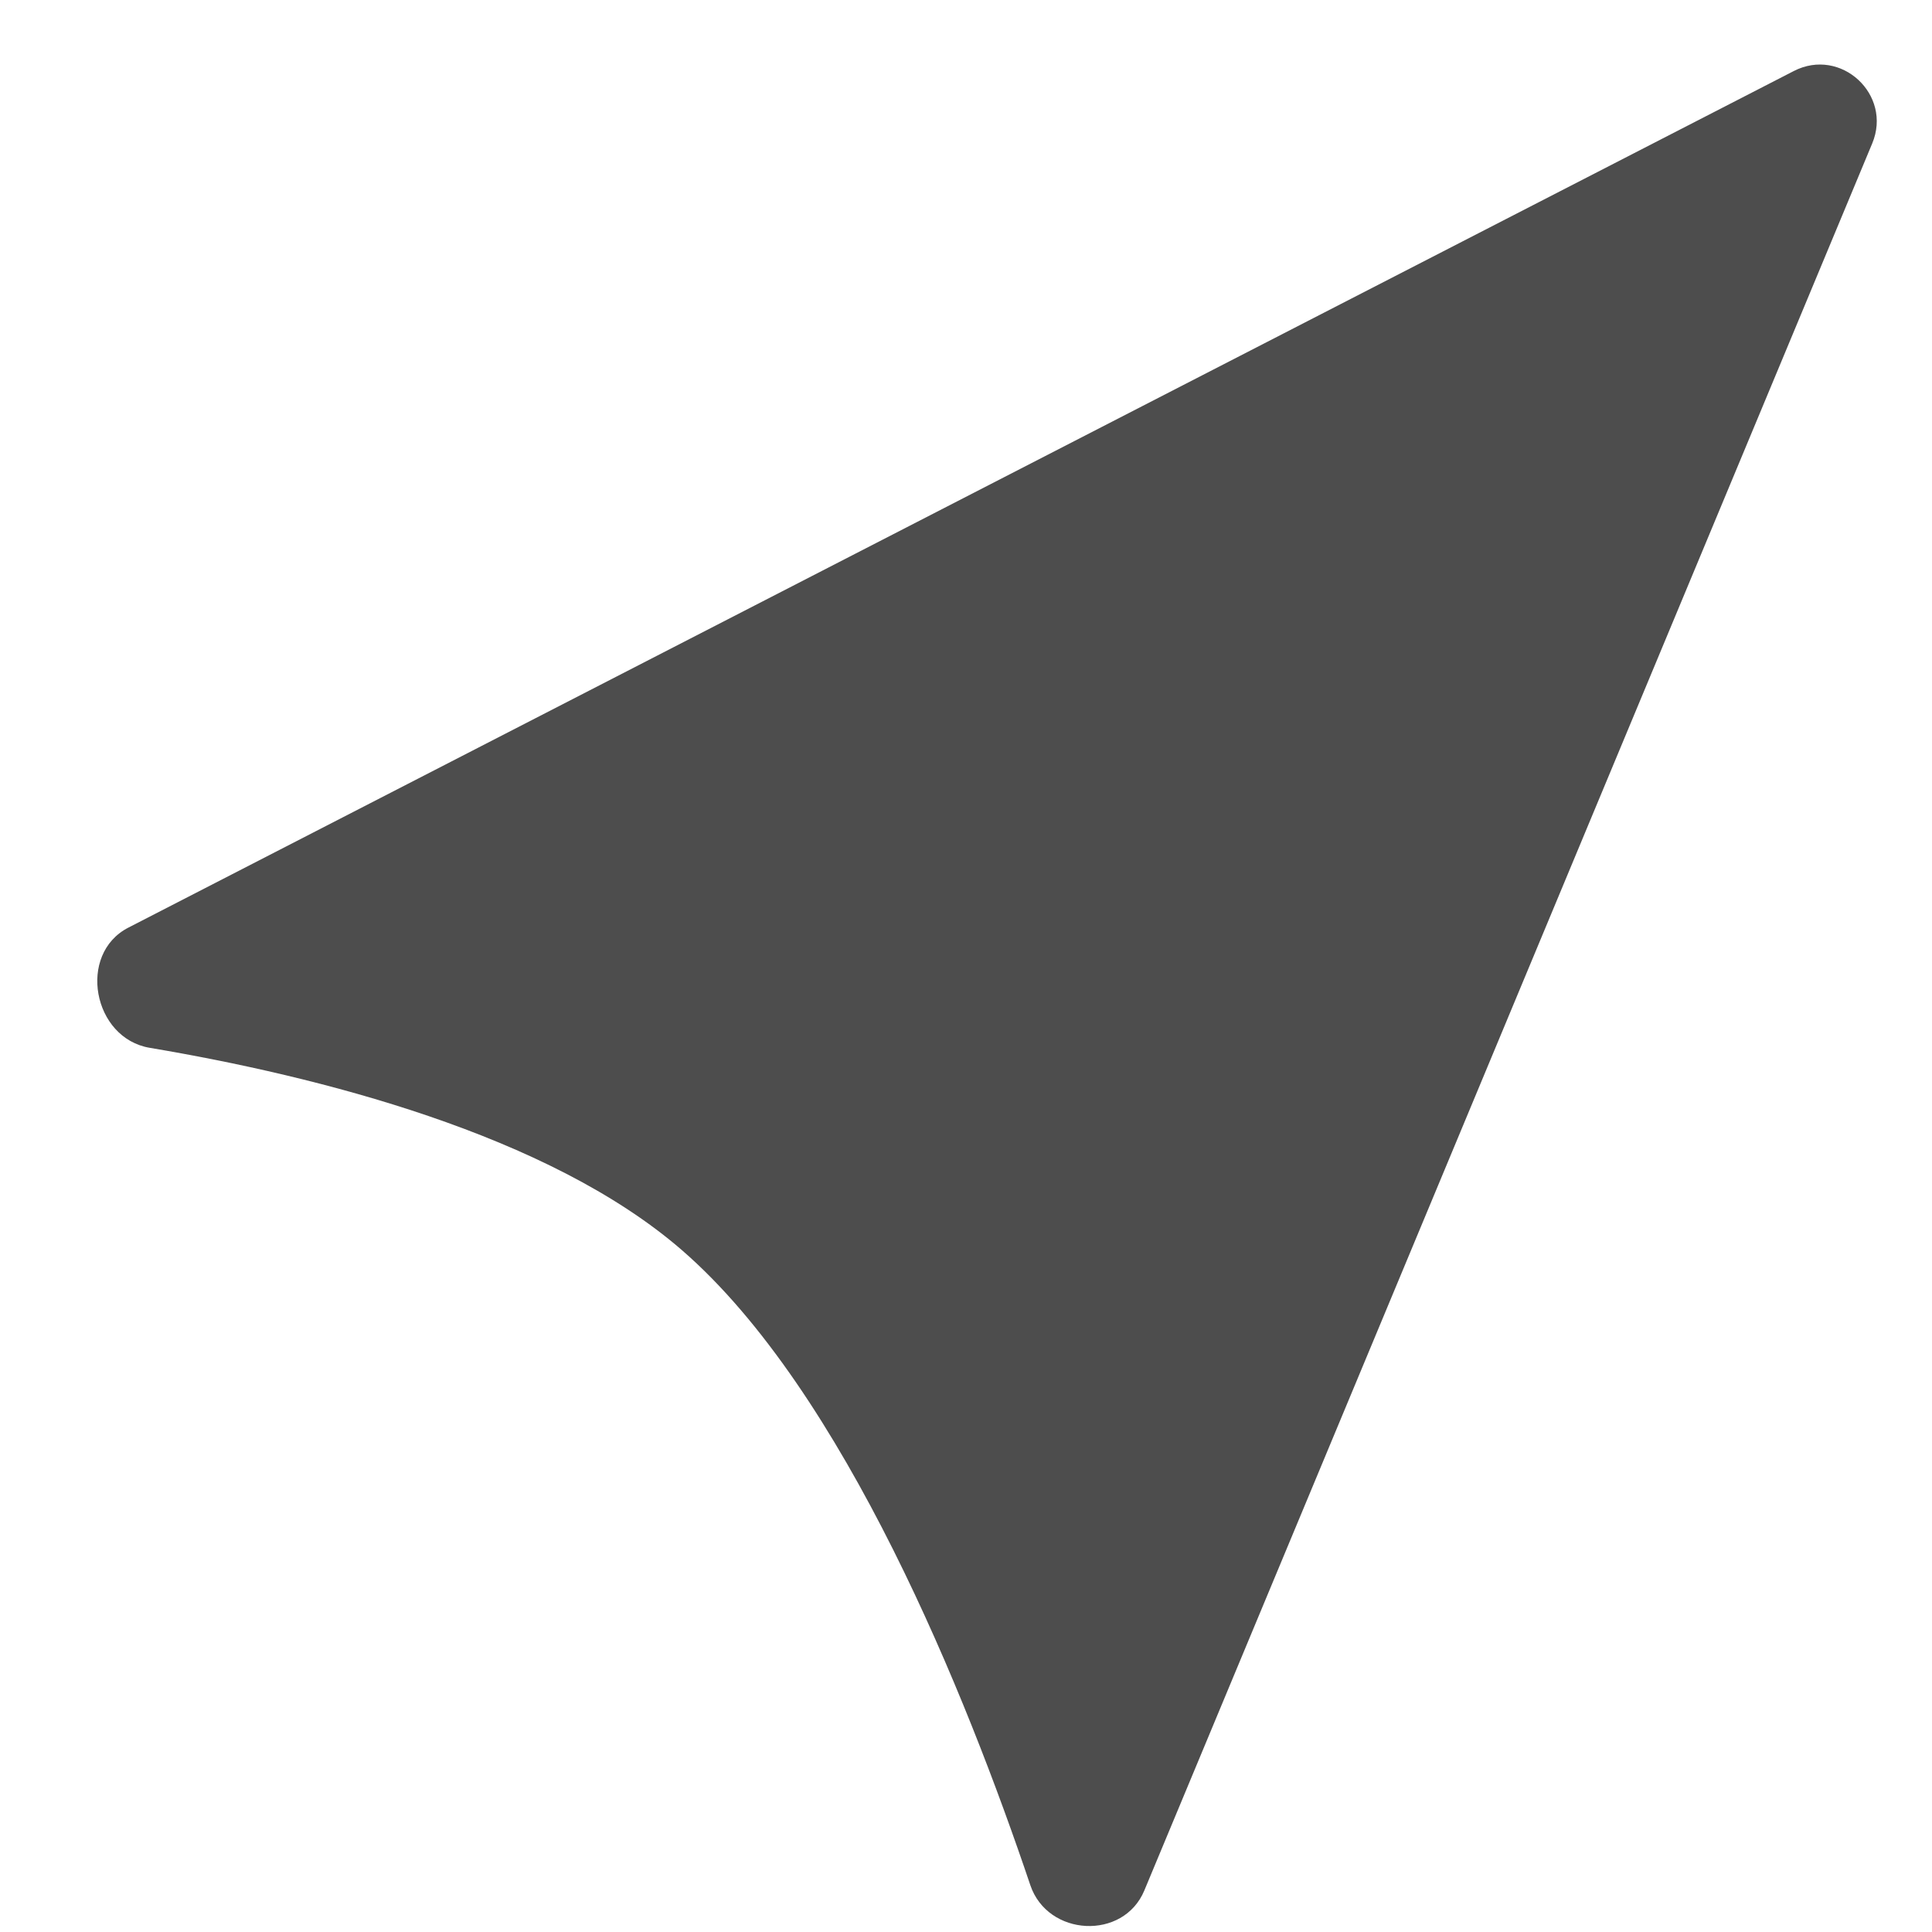 <svg width="17" height="17" viewBox="0 0 17 17" fill="none" xmlns="http://www.w3.org/2000/svg">
<path d="M1.13 8.162L15.784 0.625C16.198 0.412 16.653 0.832 16.474 1.262L10.069 16.635C9.885 17.076 9.219 17.041 9.066 16.588C8.506 14.927 7.429 12.239 6 11C4.824 9.98 2.797 9.469 1.318 9.22C0.816 9.136 0.678 8.394 1.13 8.162Z" fill="#4D4D4D"/>
</svg>
